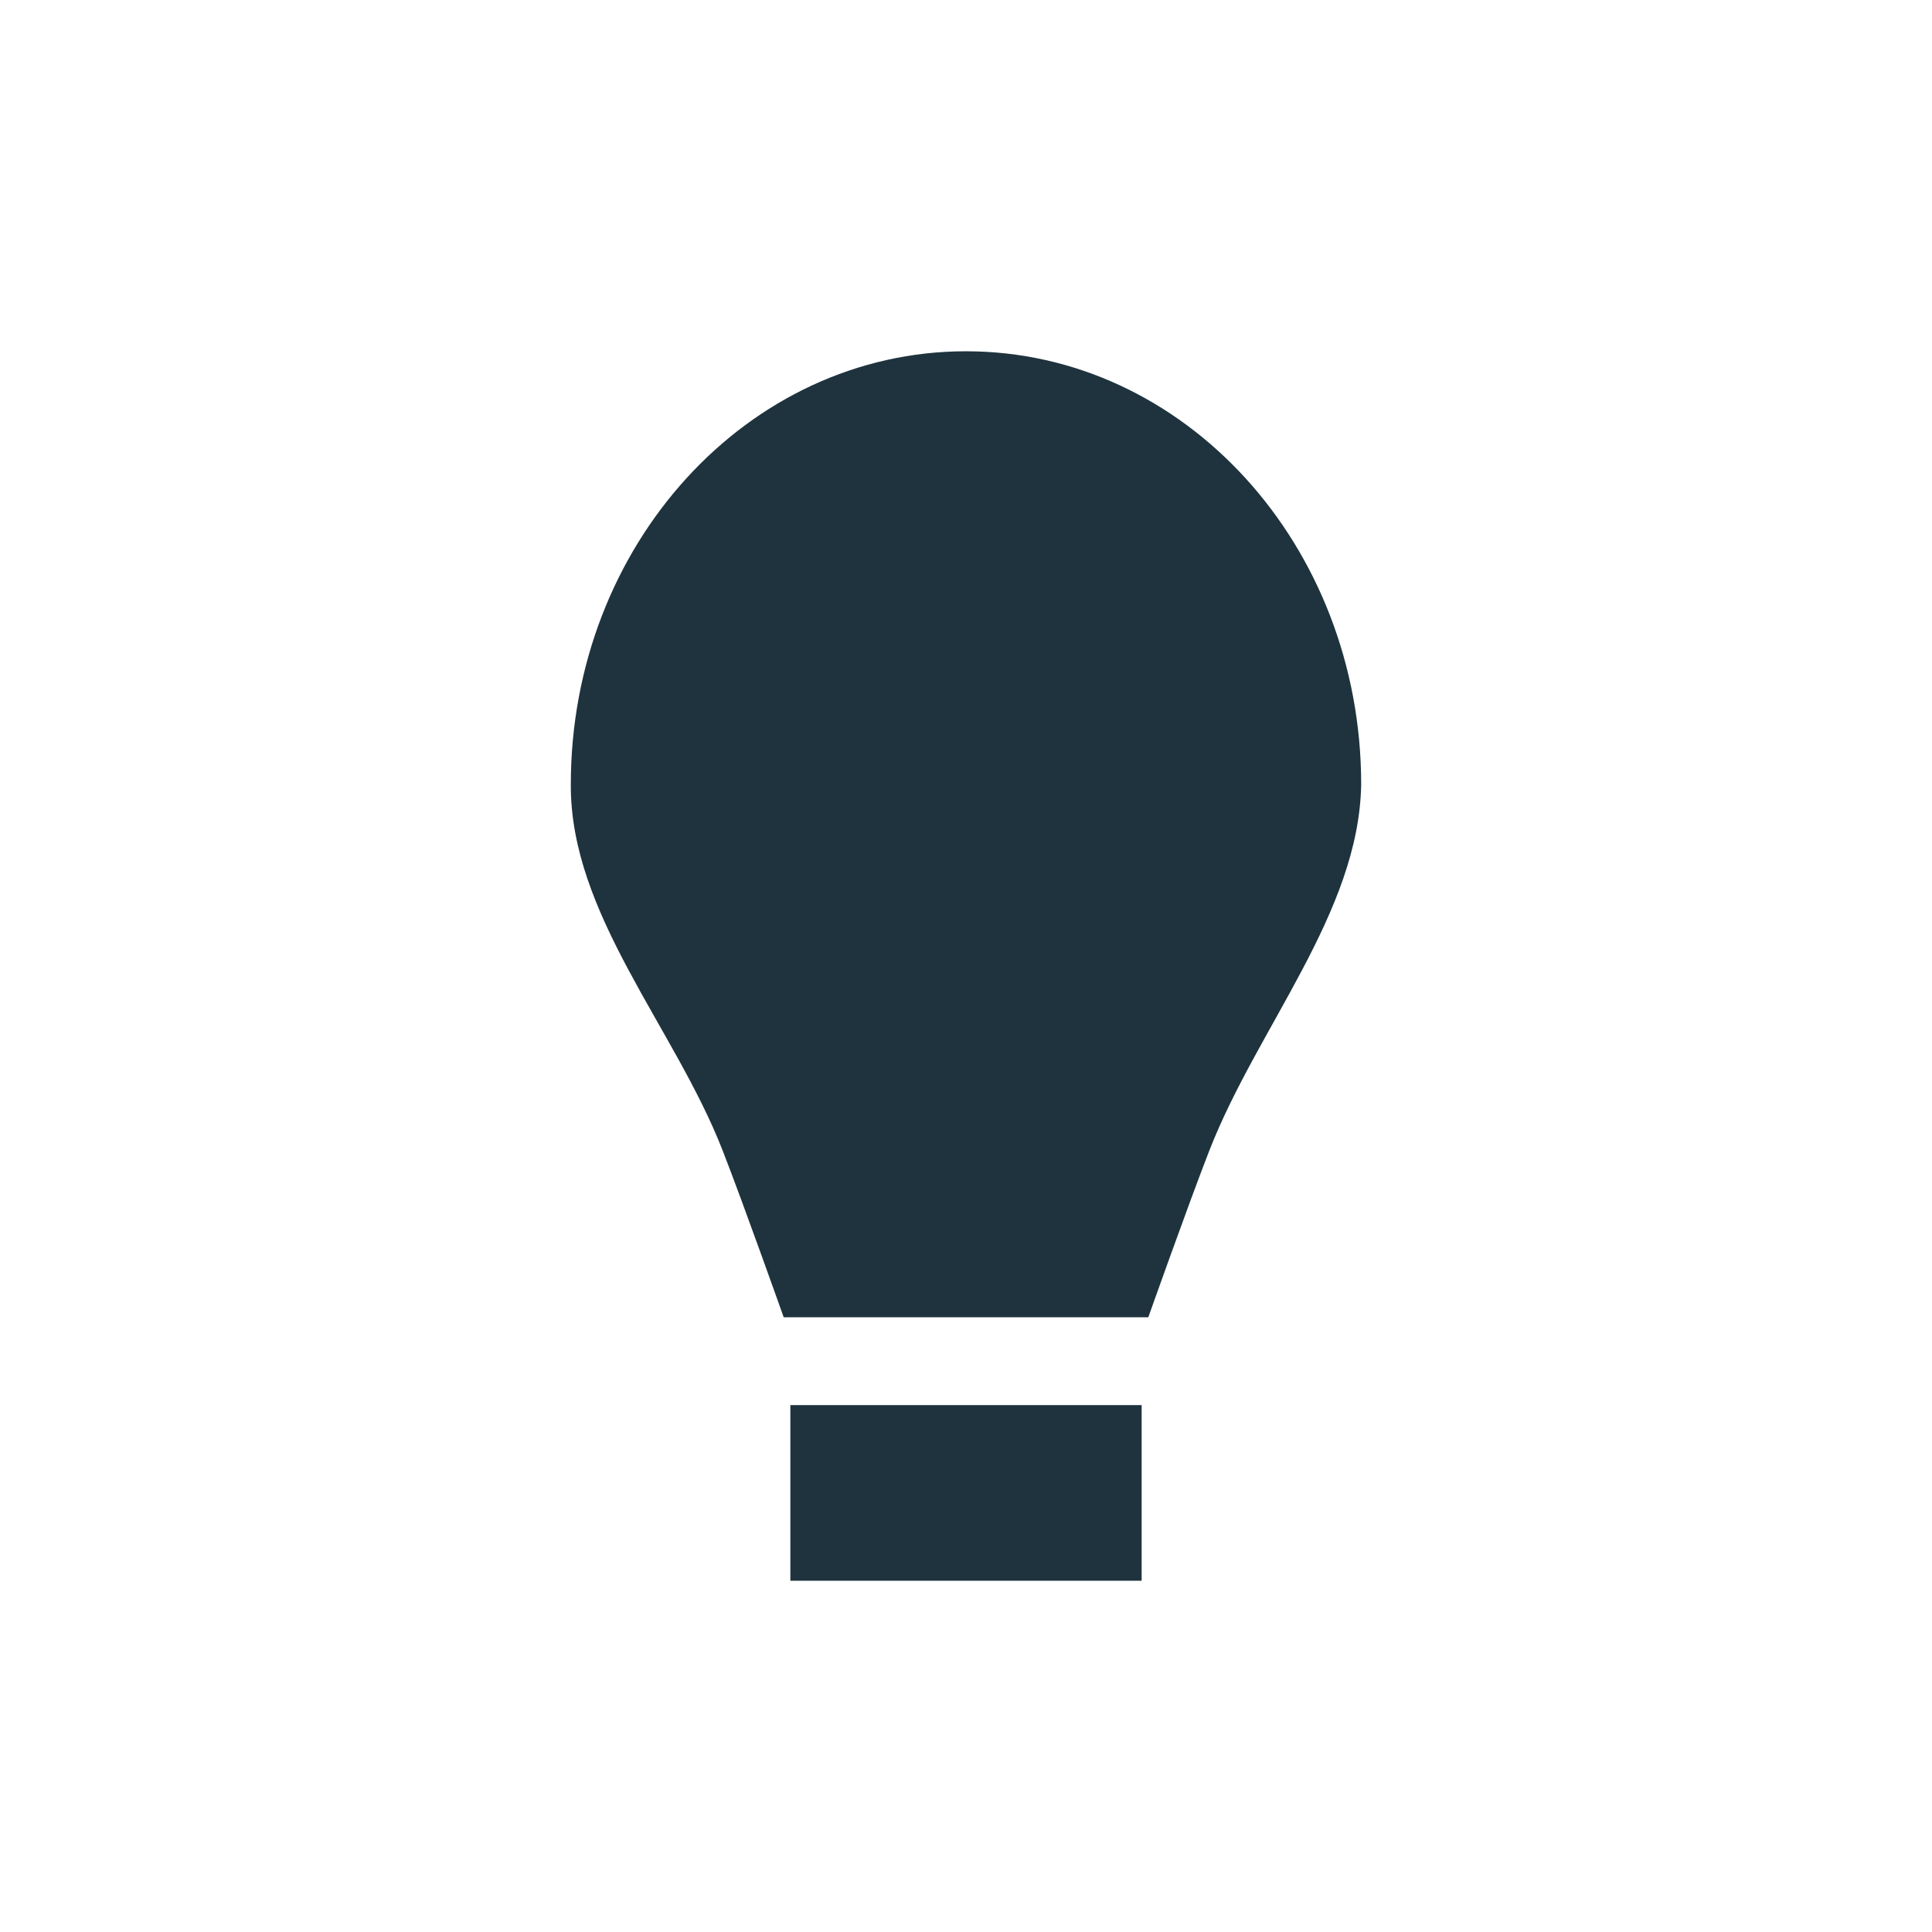 <svg xmlns="http://www.w3.org/2000/svg" width="22" height="22"><defs><style type="text/css" id="current-color-scheme"></style></defs><path d="M11 4C8.515 4 6.5 6.208 6.5 8.932c-.009 1.476 1.183 2.767 1.73 4.172.244.626.694 1.896.694 1.896h4.152s.45-1.27.694-1.896c.547-1.405 1.706-2.712 1.73-4.172C15.5 6.208 13.485 4 11 4zM9 16v2h4v-2H9z" fill="currentColor" color="#1e333d"/></svg>